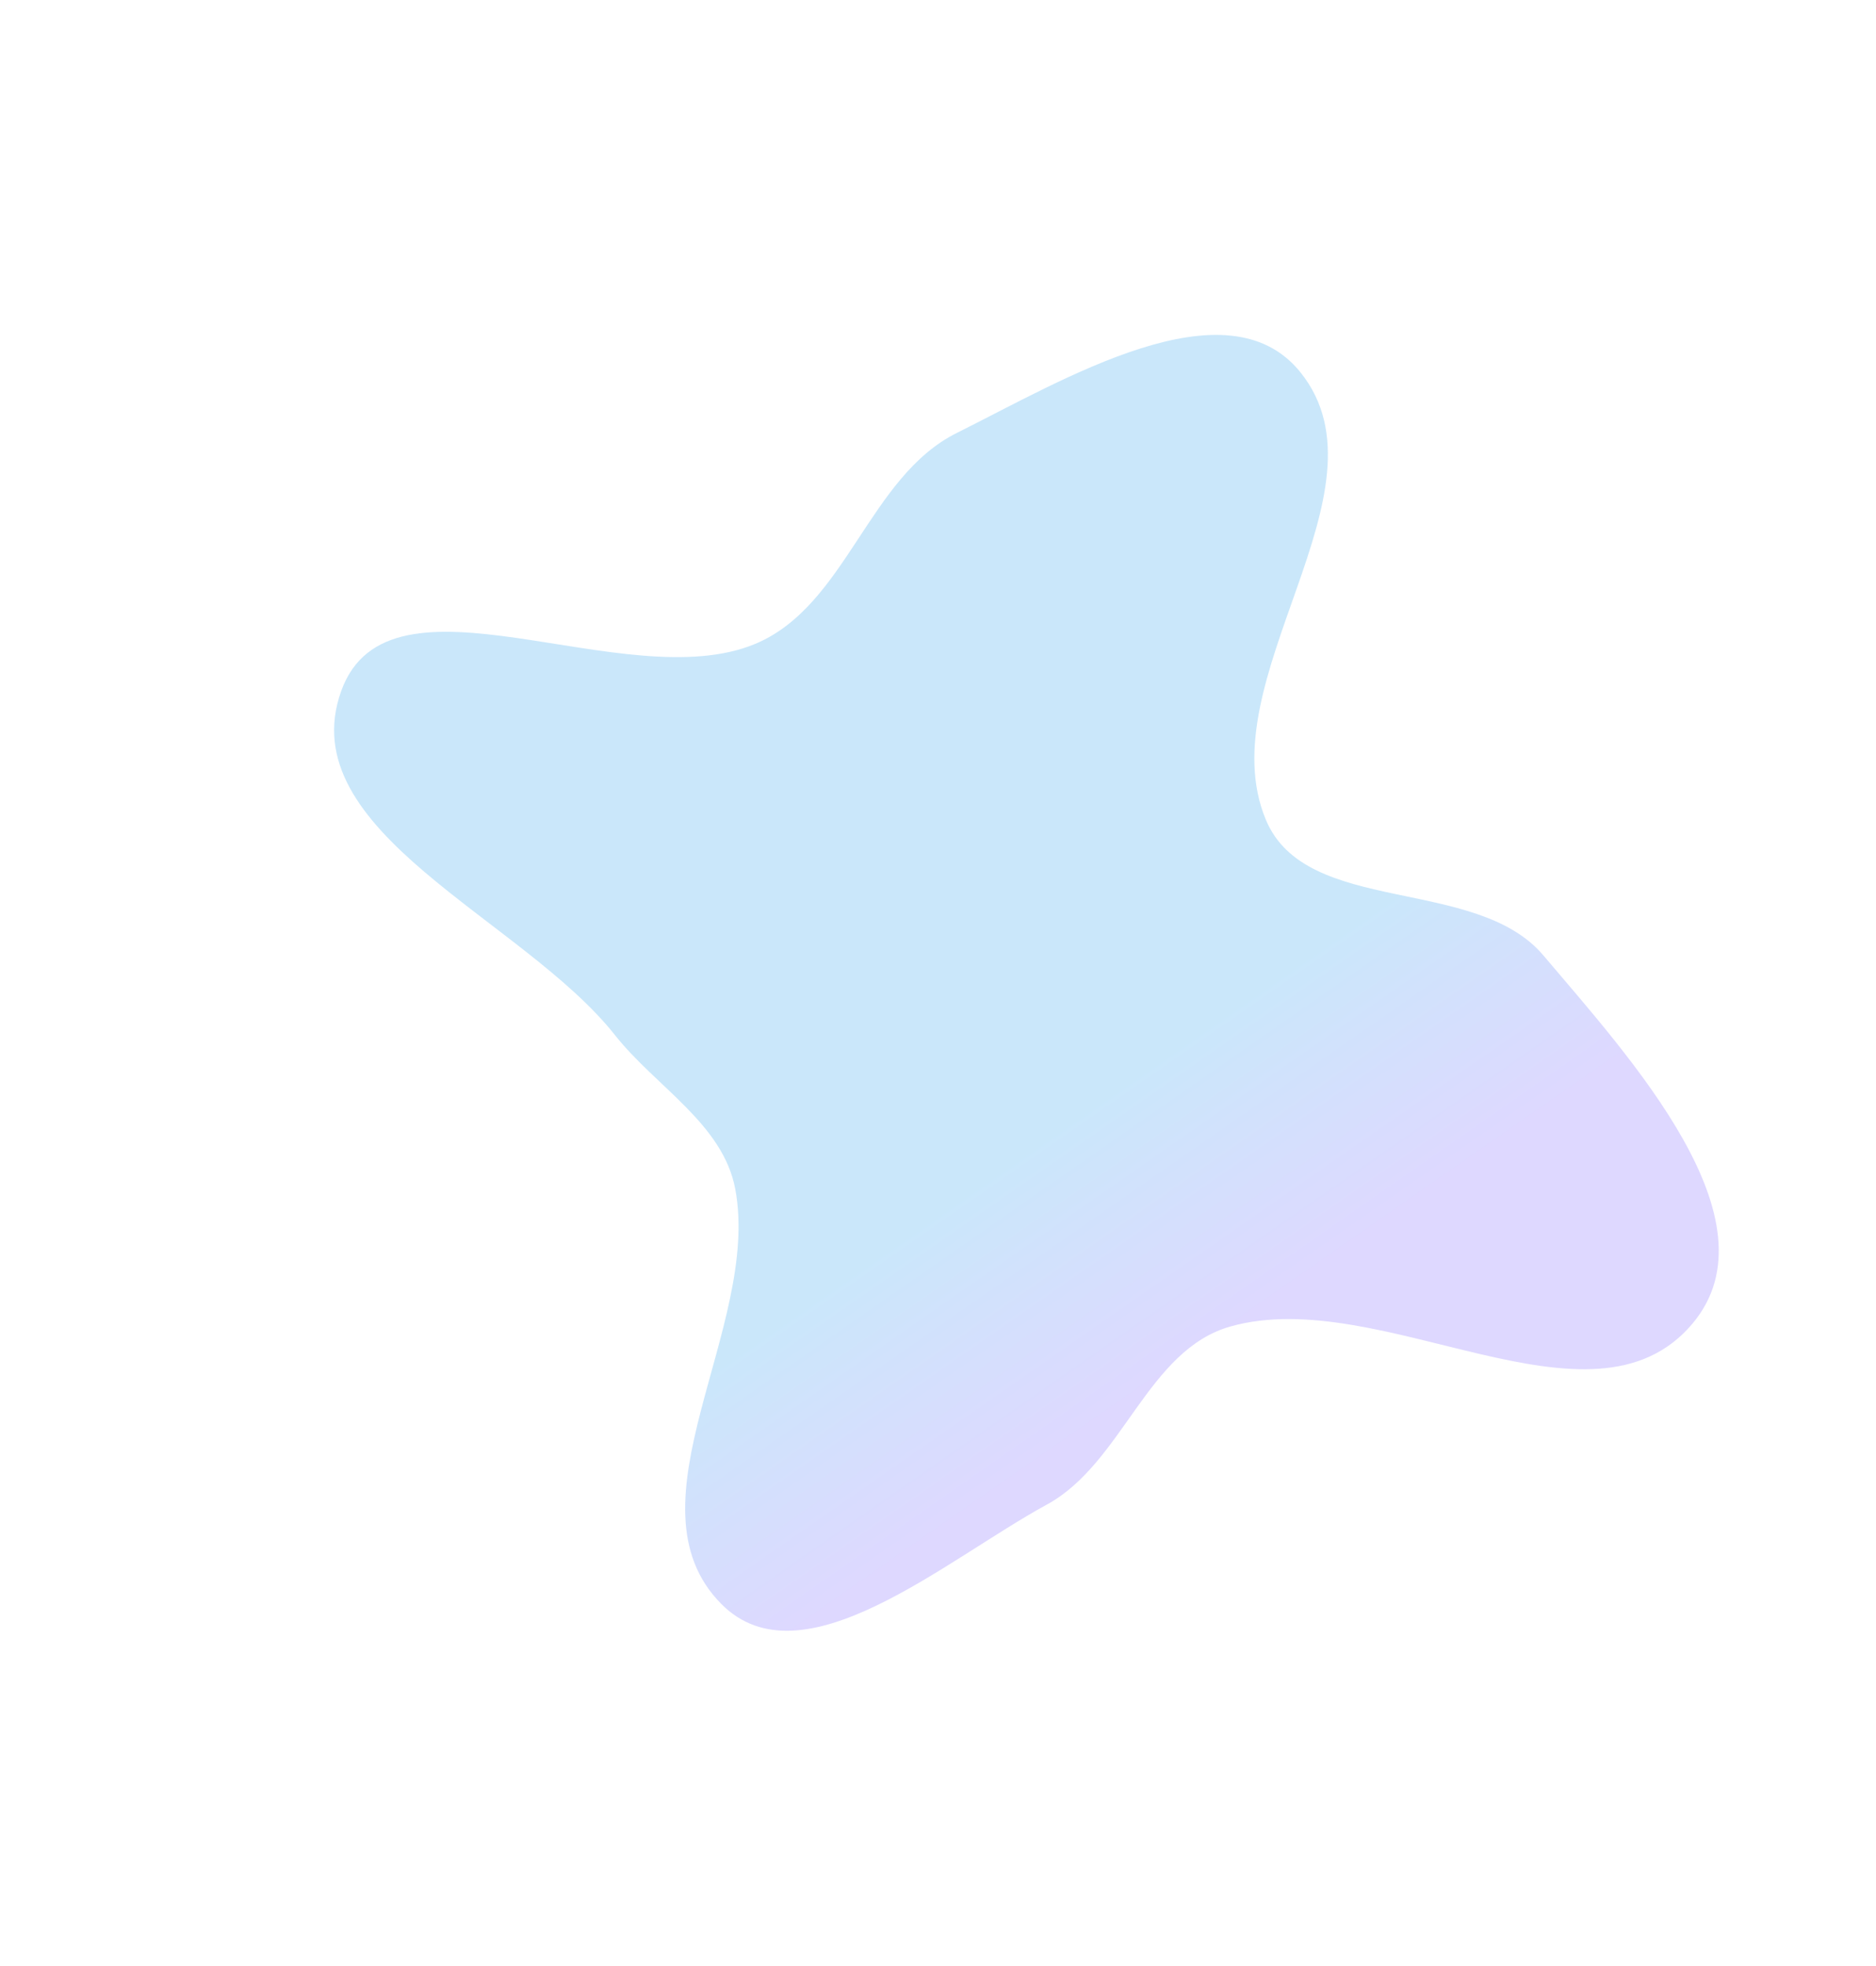 <svg width="562" height="589" viewBox="0 0 562 589" fill="none" xmlns="http://www.w3.org/2000/svg">
<g opacity="0.3" filter="url(#filter0_f_238_280)">
<path fill-rule="evenodd" clip-rule="evenodd" d="M226.286 192.877C253.612 181.419 260.116 142.894 286.647 129.696C318.408 113.896 367.552 83.96 389.643 111.615C418.055 147.182 361.71 203.543 379.211 245.571C391.269 274.528 442.086 262.272 462.348 286.213C488.424 317.023 533.062 365.628 506.998 396.56C476.757 432.448 413.873 384.702 368.687 397.364C343.636 404.385 336.435 438.321 313.58 450.763C283.204 467.299 240.28 505.025 216.036 480.468C186.447 450.499 228.002 397.667 220.272 356.254C216.626 336.727 196.552 325.676 184.232 310.104C156.517 275.072 87.106 249.14 102.212 207.029C116.508 167.179 187.216 209.259 226.286 192.877Z" fill="url(#paint0_linear_238_280)"/>
</g>
<defs>
<filter id="filter0_f_238_280" x="0.086" y="0.334" width="614.806" height="588.211" filterUnits="userSpaceOnUse" color-interpolation-filters="sRGB">
<feFlood flood-opacity="0" result="BackgroundImageFix"/>
<feBlend mode="normal" in="SourceGraphic" in2="BackgroundImageFix" result="shape"/>
<feGaussianBlur stdDeviation="50" result="effect1_foregroundBlur_238_280"/>
</filter>
<linearGradient id="paint0_linear_238_280" x1="326.369" y1="330.241" x2="417.217" y2="460.699" gradientUnits="userSpaceOnUse">
<stop stop-color="#4CAFEF"/>
<stop offset="0.498" stop-color="#8F7DFF"/>
</linearGradient>
</defs>
</svg>
